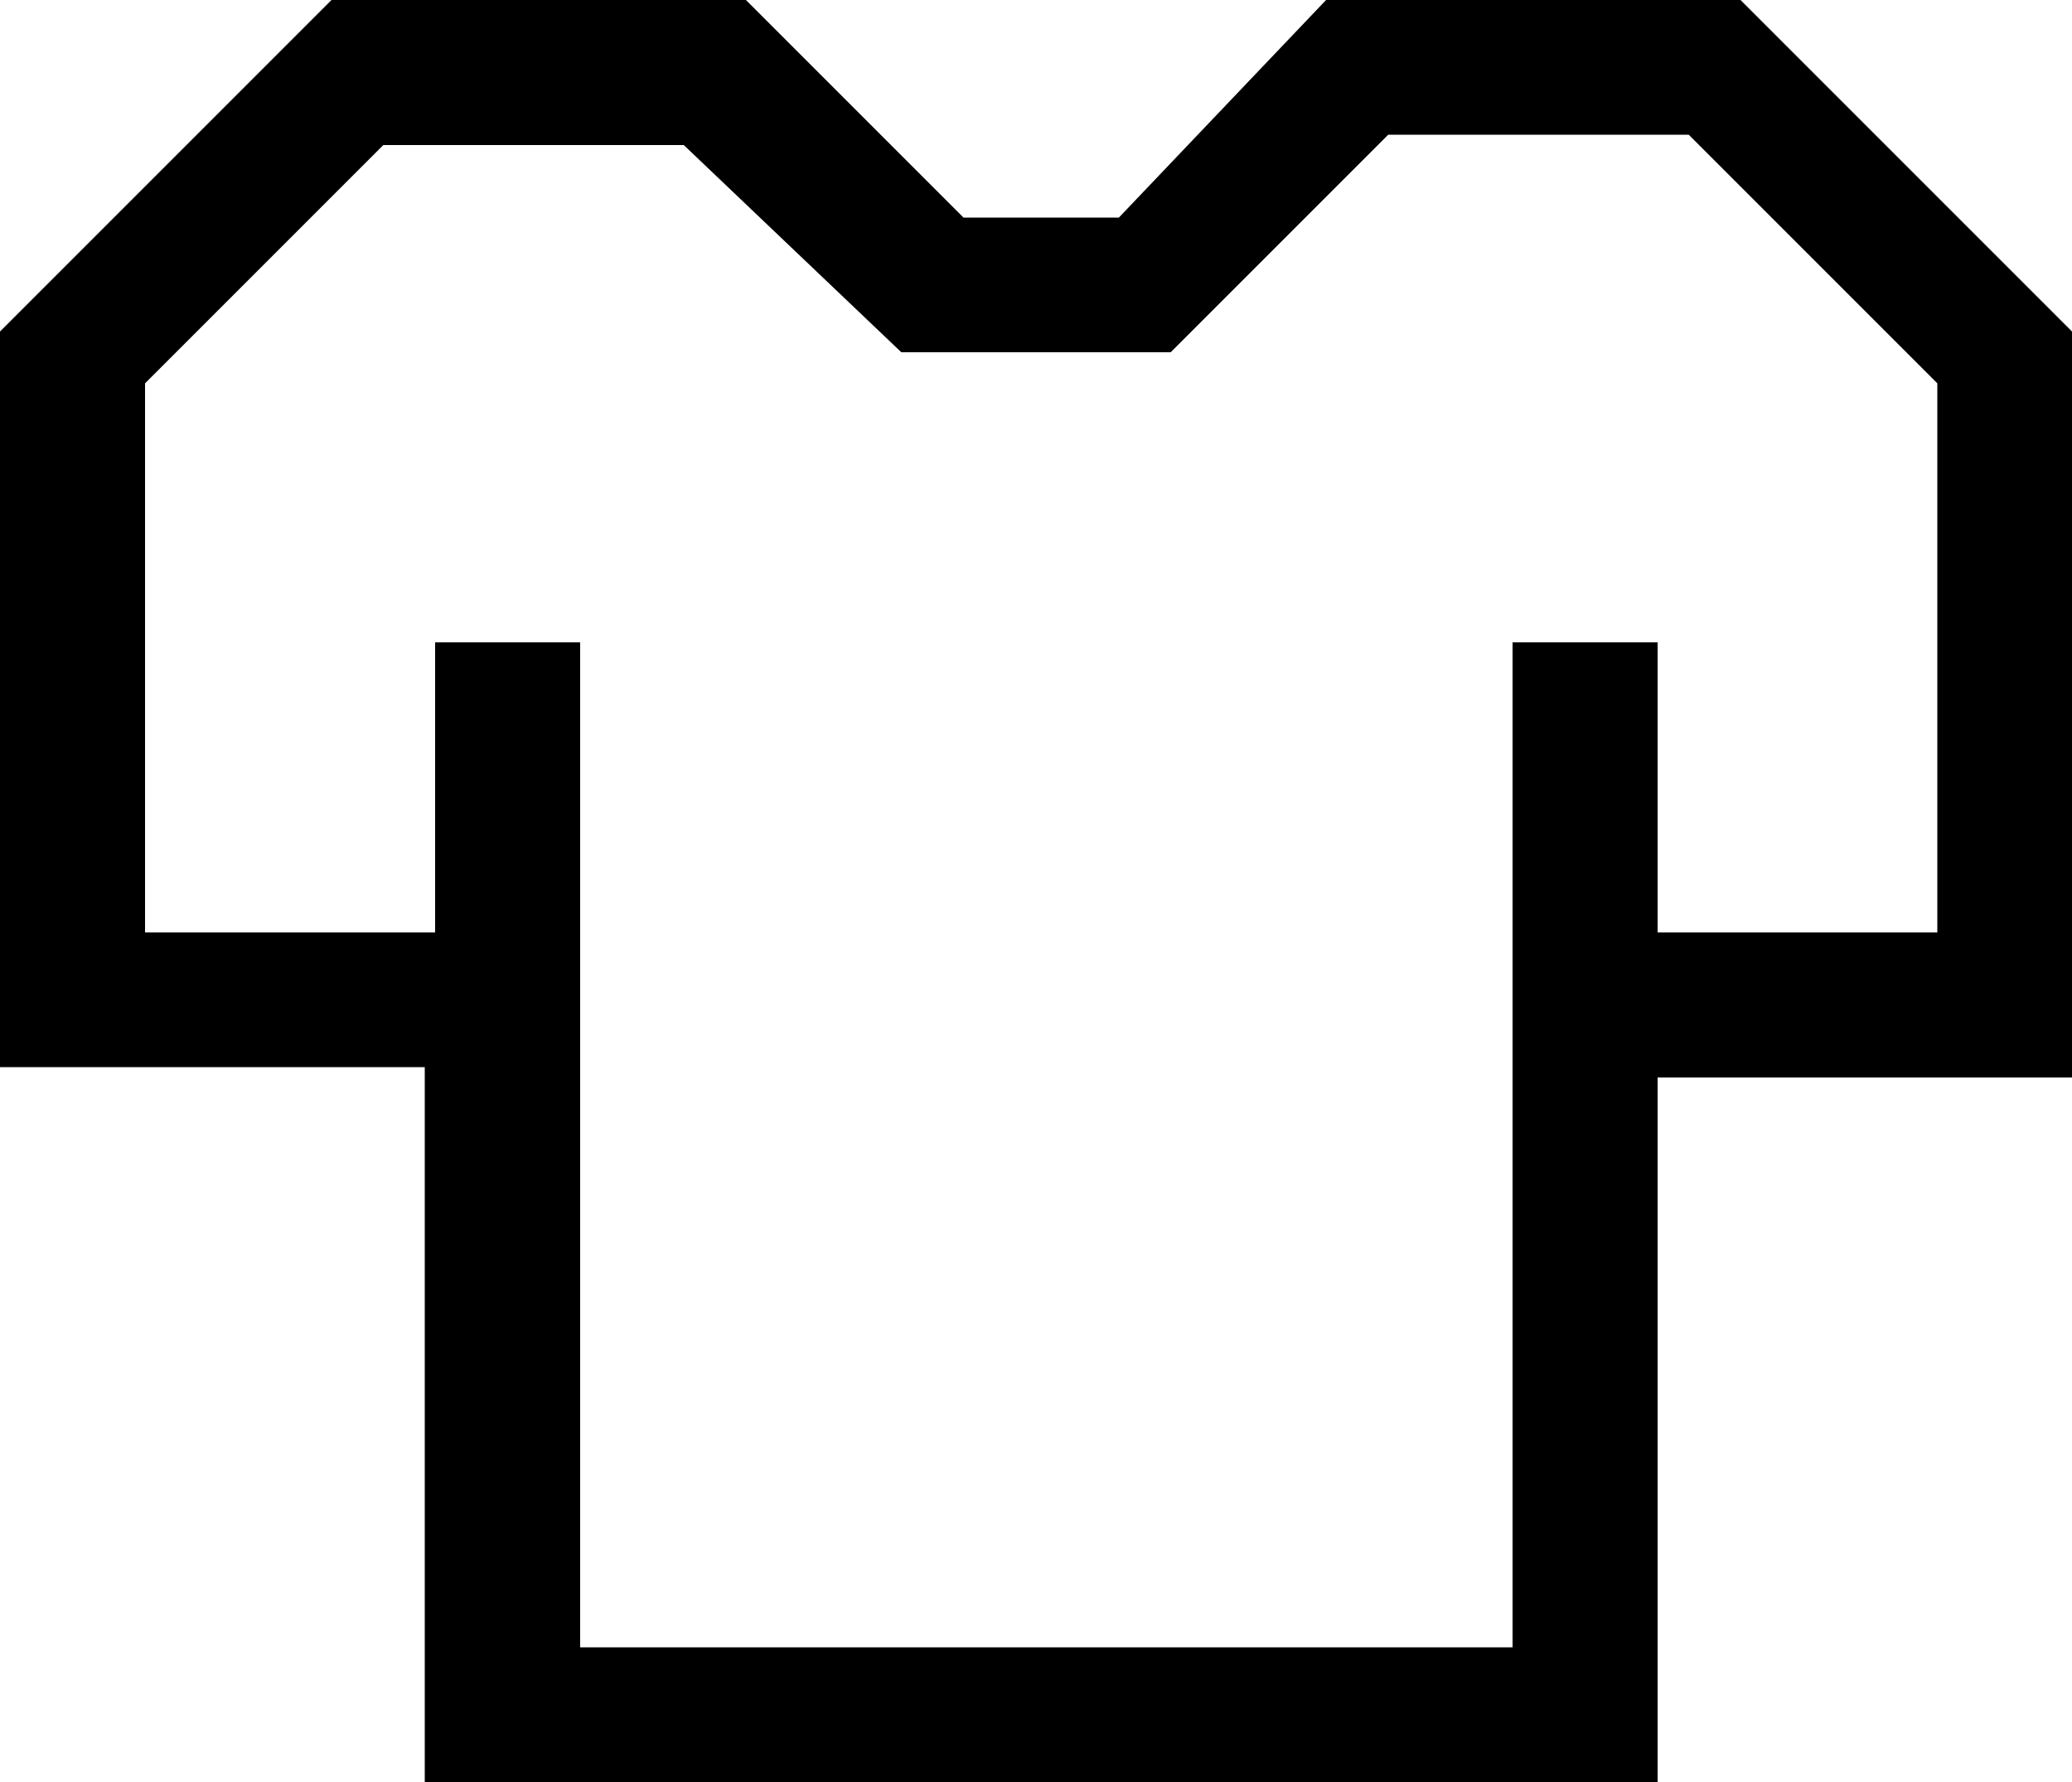 <svg version="1.1" viewBox="0 0 20 17.2" preserveAspectRatio="xMidYMid meet" xmlns="http://www.w3.org/2000/svg" xmlns:xlink="http://www.w3.org/1999/xlink">
    <path
        d="m7.2 0 2.1 2.1h1.5l2-2.1h4l3.2 3.2v7.2h-4.1v-1.4h2.8v-5.3l-2.4-2.4h-2.9l-2.1 2.1h-2.6l-2.1-2h-2.9l-2.3 2.3v5.3h2.8v-2.8h1.4v9.7h9v-9.7h1.4v11h-11.9v-6.9h-4.1v-7.1l3.2-3.2z"
    />
</svg>